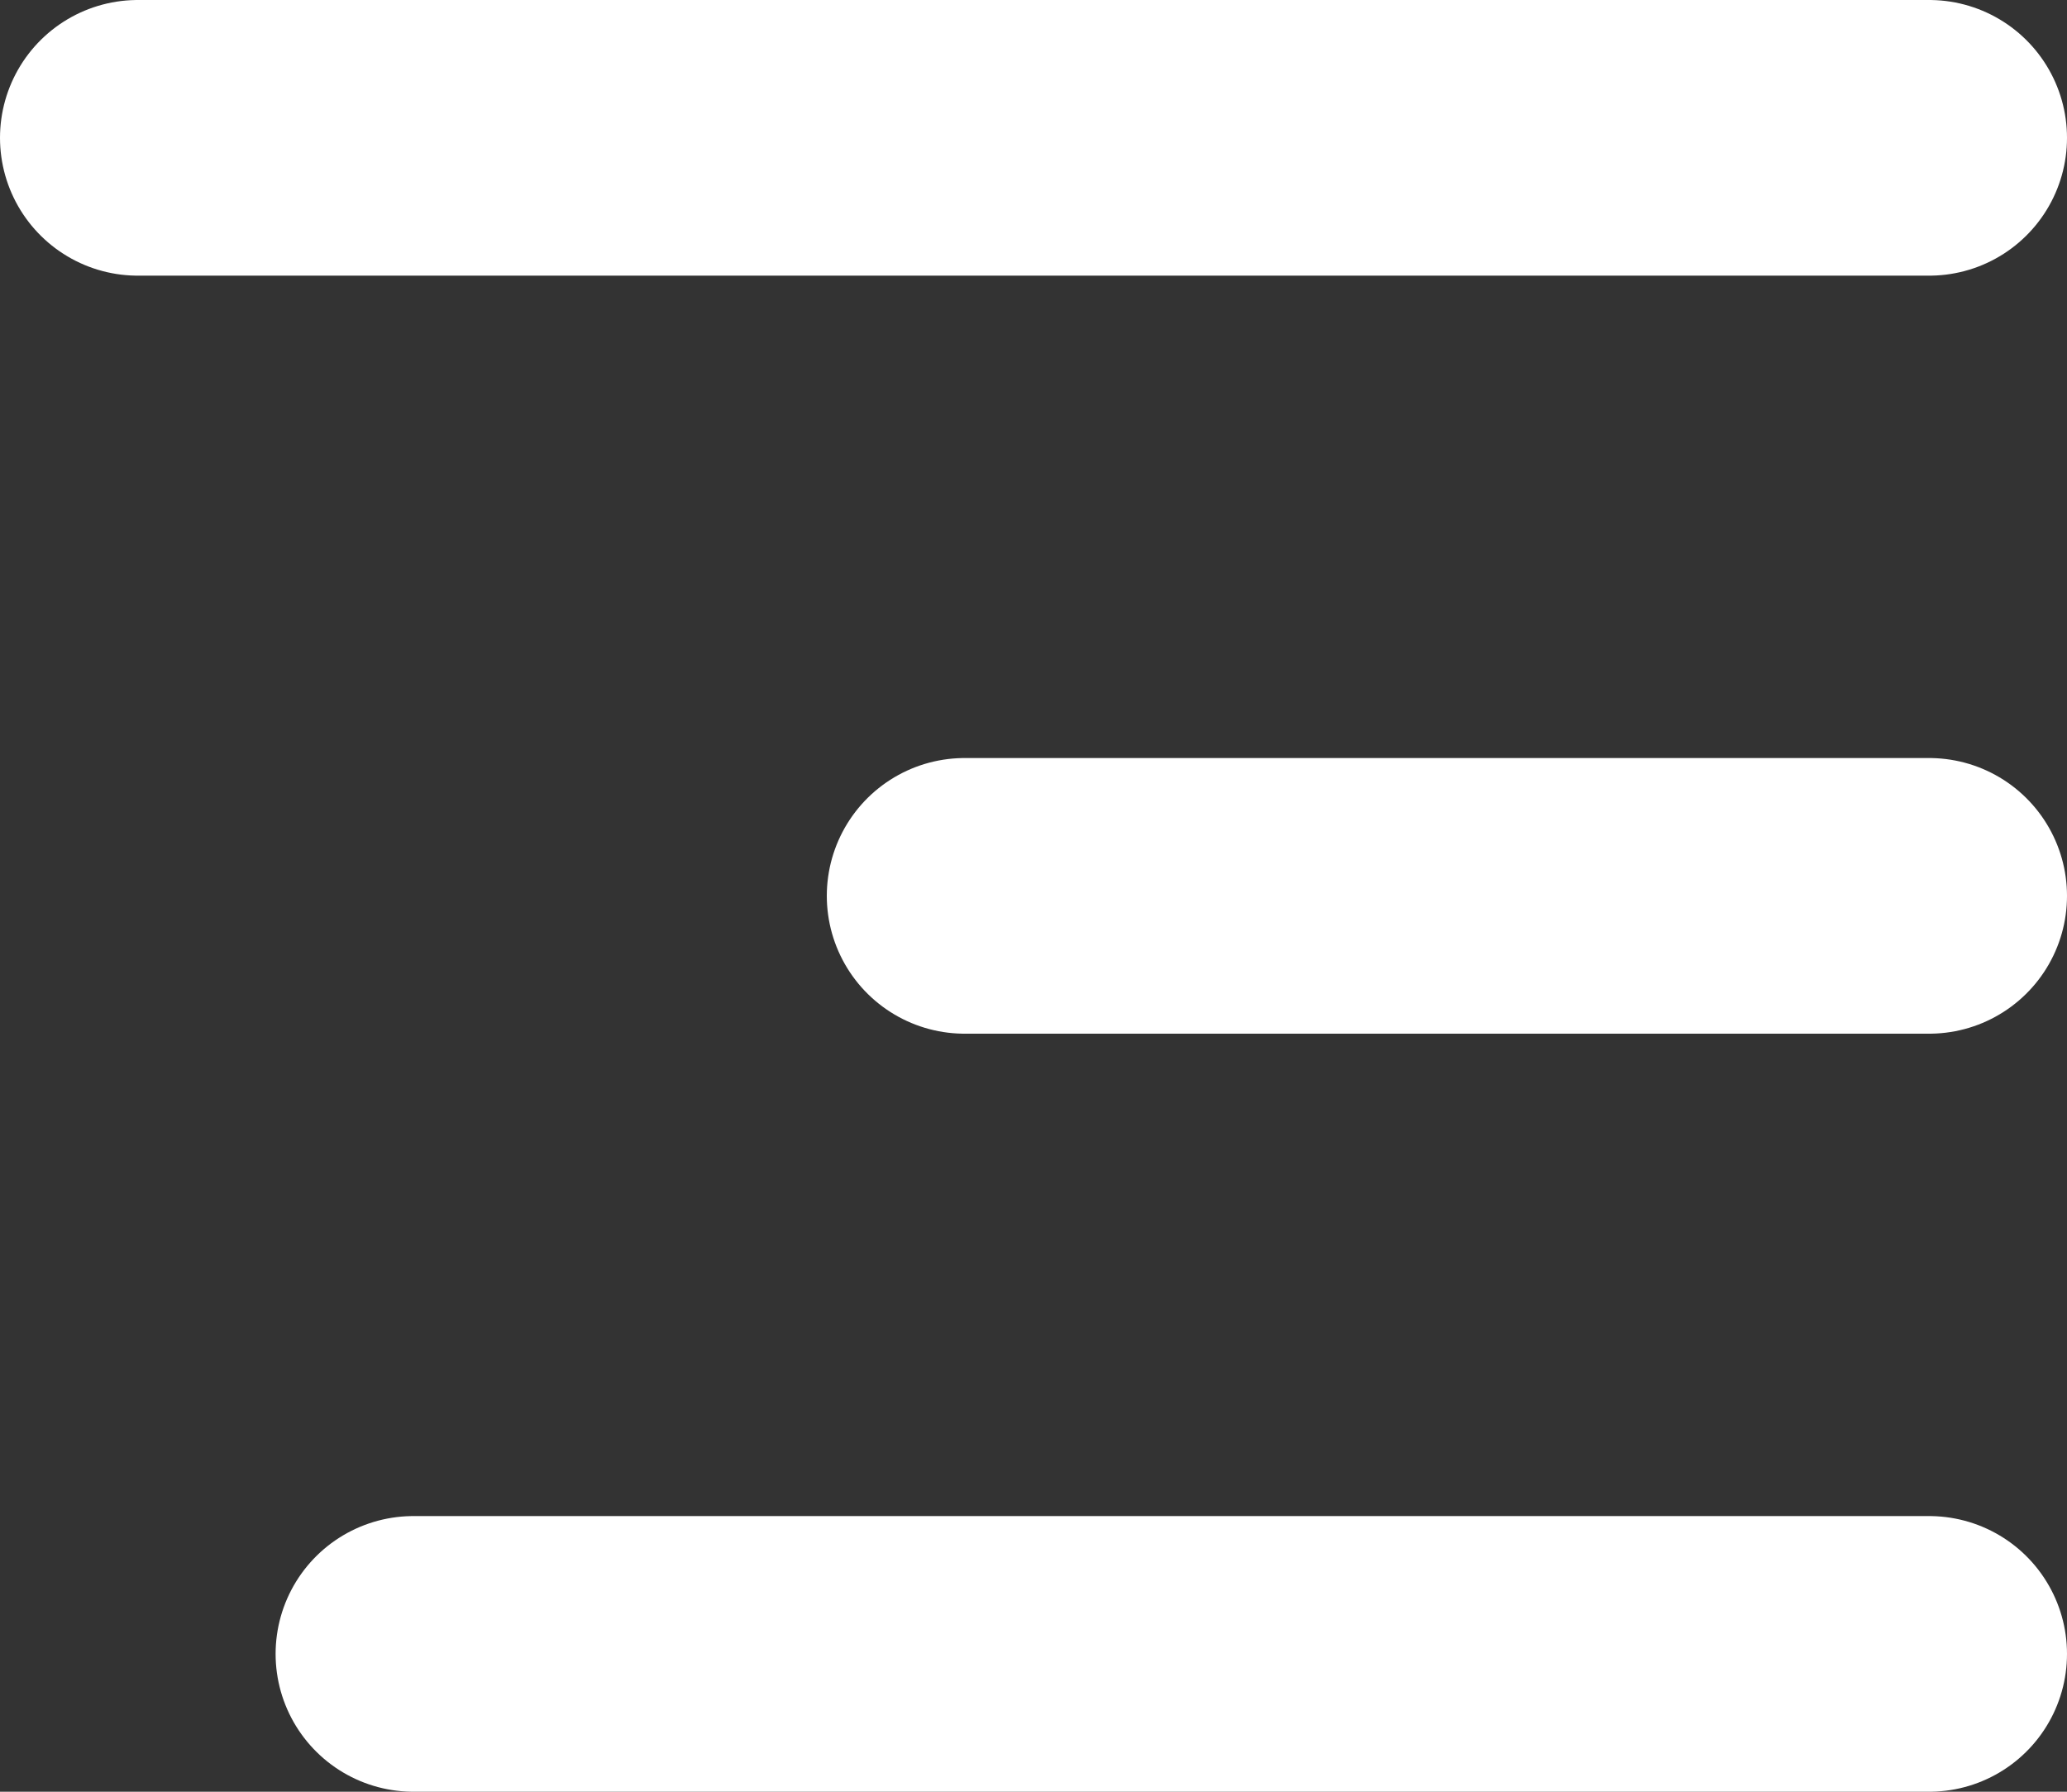 <svg width="30" height="26" viewBox="0 0 30 26" fill="none" xmlns="http://www.w3.org/2000/svg">
<rect x="0" y="0" width="30" height="26" fill="#333333" stroke="none"/>
<line x1="28" y1="2" x2="2" y2="2" stroke="white" stroke-width="4" stroke-linecap="round"/>
<line x1="28" y1="24" x2="6" y2="24" stroke="white" stroke-width="4" stroke-linecap="round"/>
<line x1="28" y1="13" x2="14" y2="13" stroke="white" stroke-width="4" stroke-linecap="round"/>
</svg>
